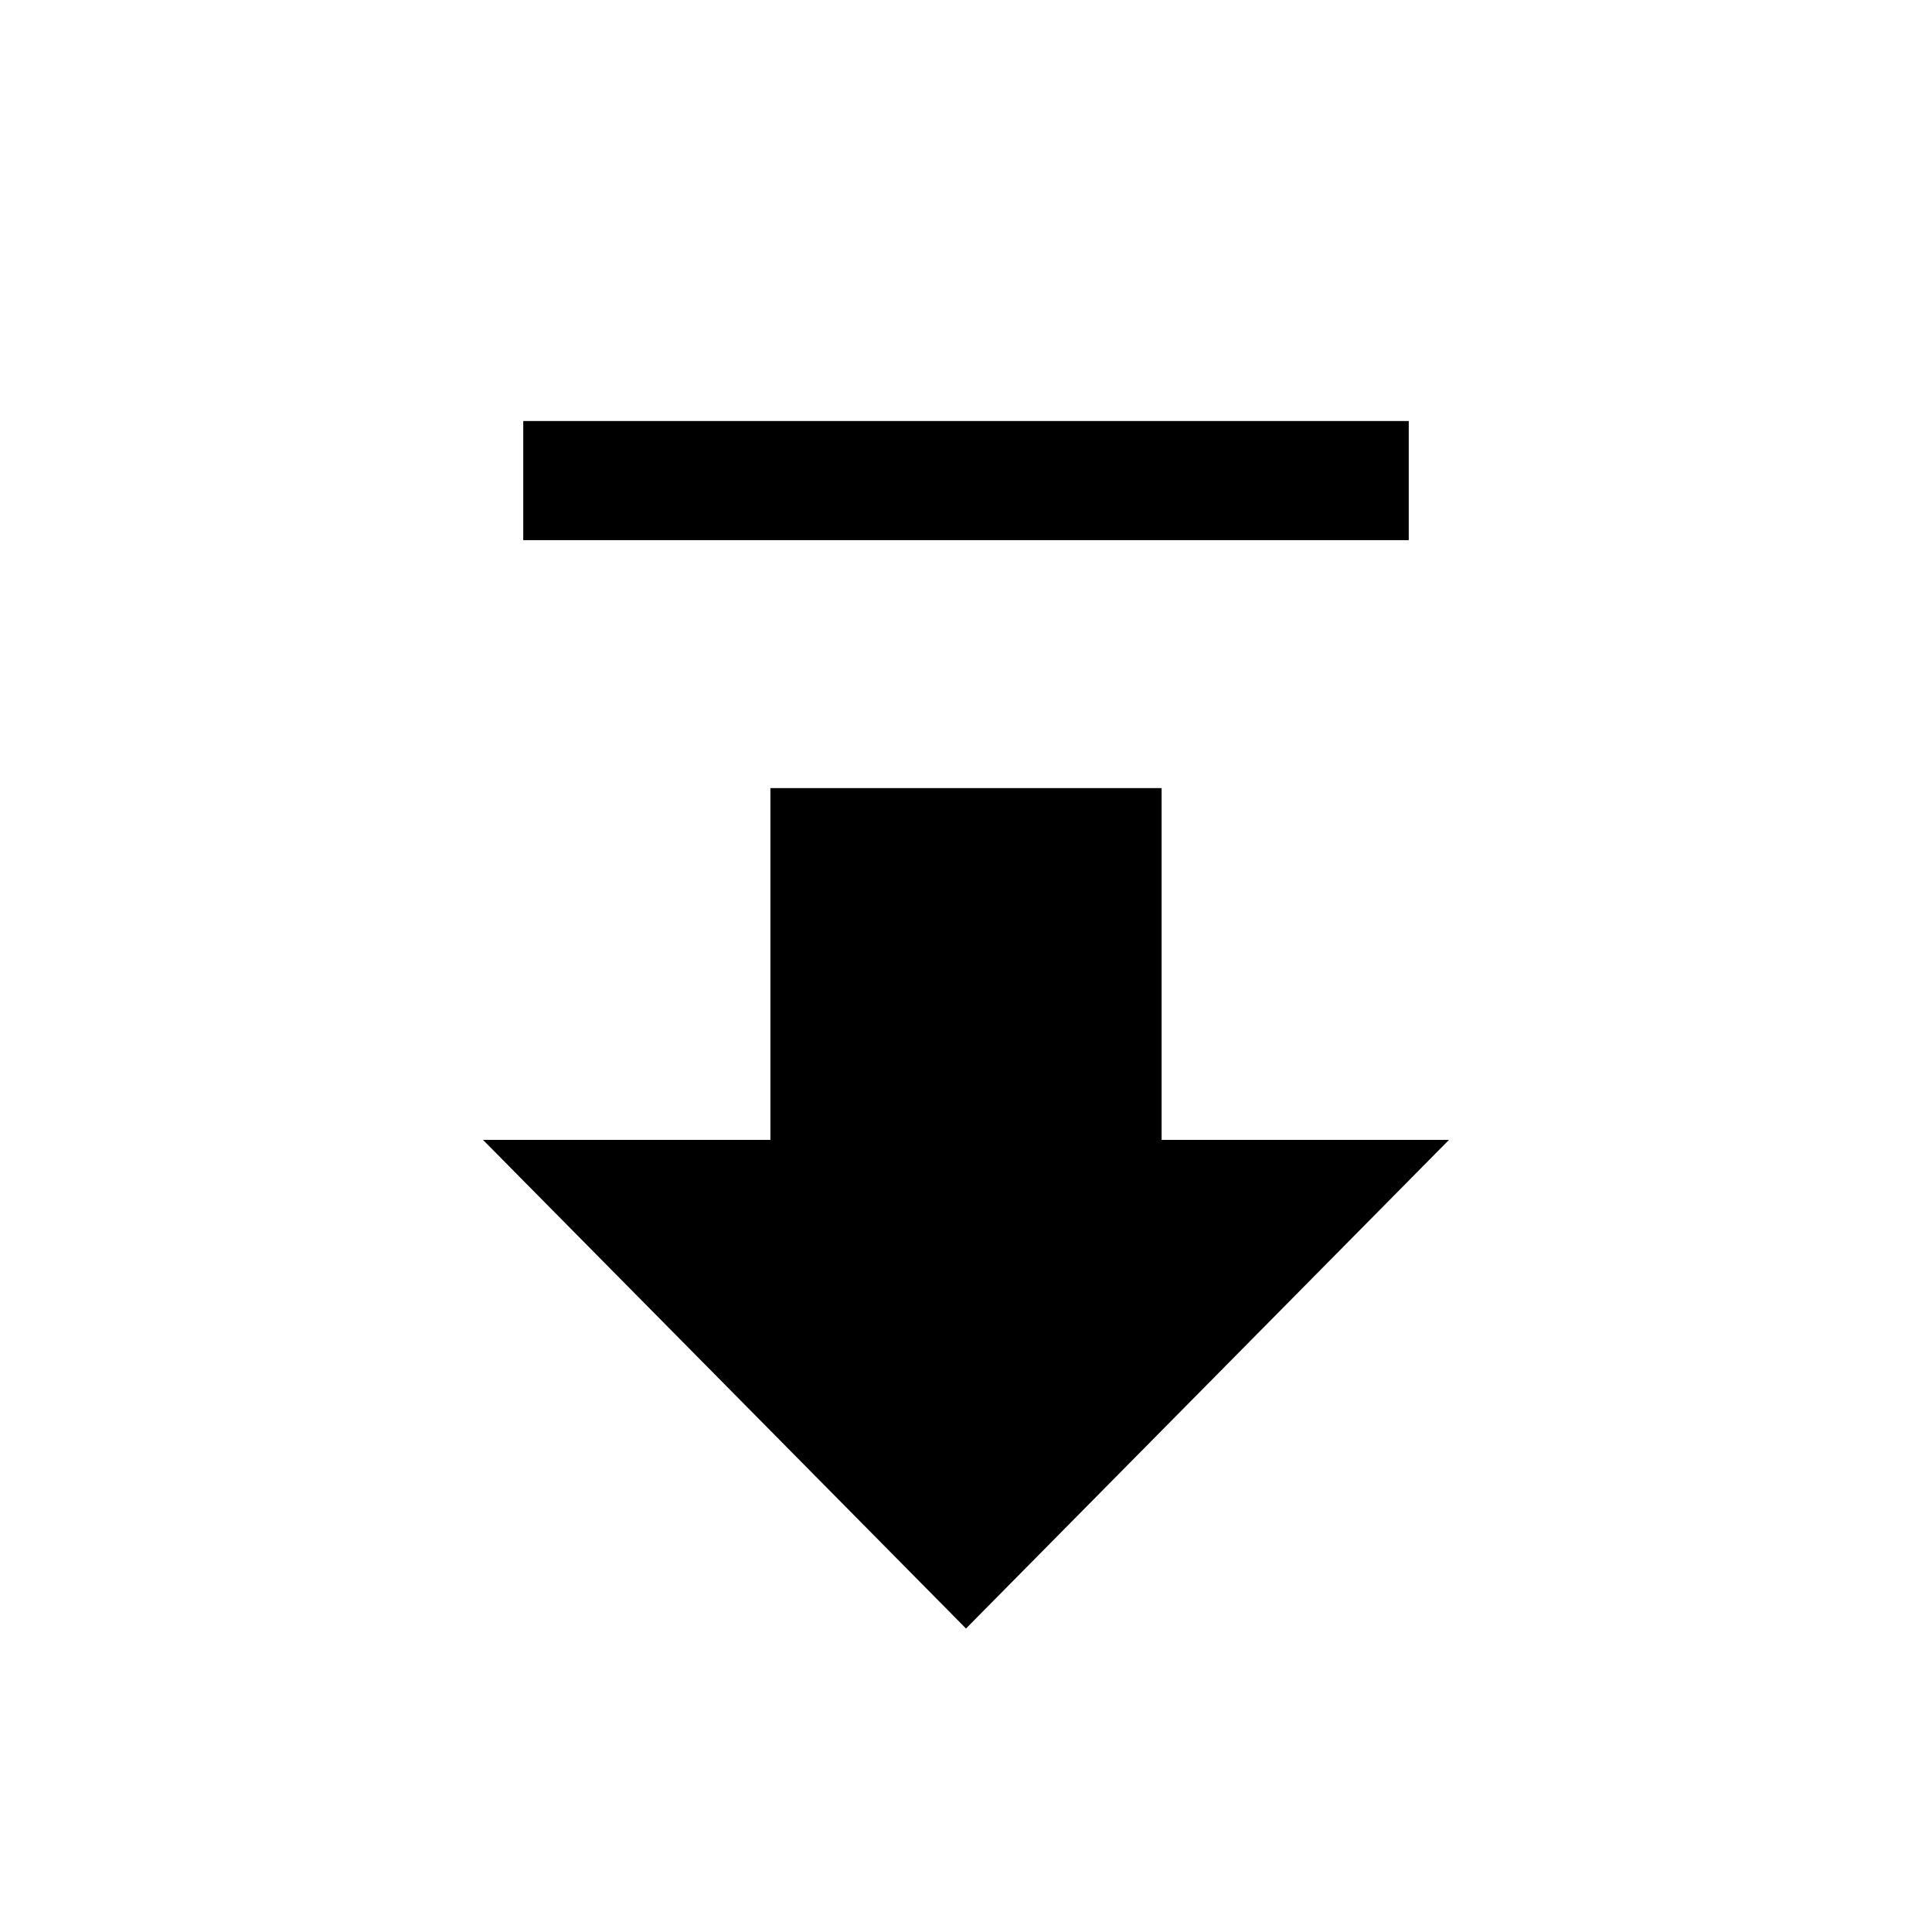 <svg xmlns="http://www.w3.org/2000/svg" width="24" height="24" viewBox="0 0 24 24"><title>HIMA_Download</title><g id="Ebene_2" data-name="Ebene 2"><g id="Icon"><rect width="24" height="24" style="fill:none"/><rect x="6.5" y="5.23" width="11" height="1.48"/><polygon points="14.43 14.16 14.43 9.79 9.57 9.79 9.57 14.16 6 14.16 12 20.23 18 14.16 14.43 14.16"/></g></g></svg>